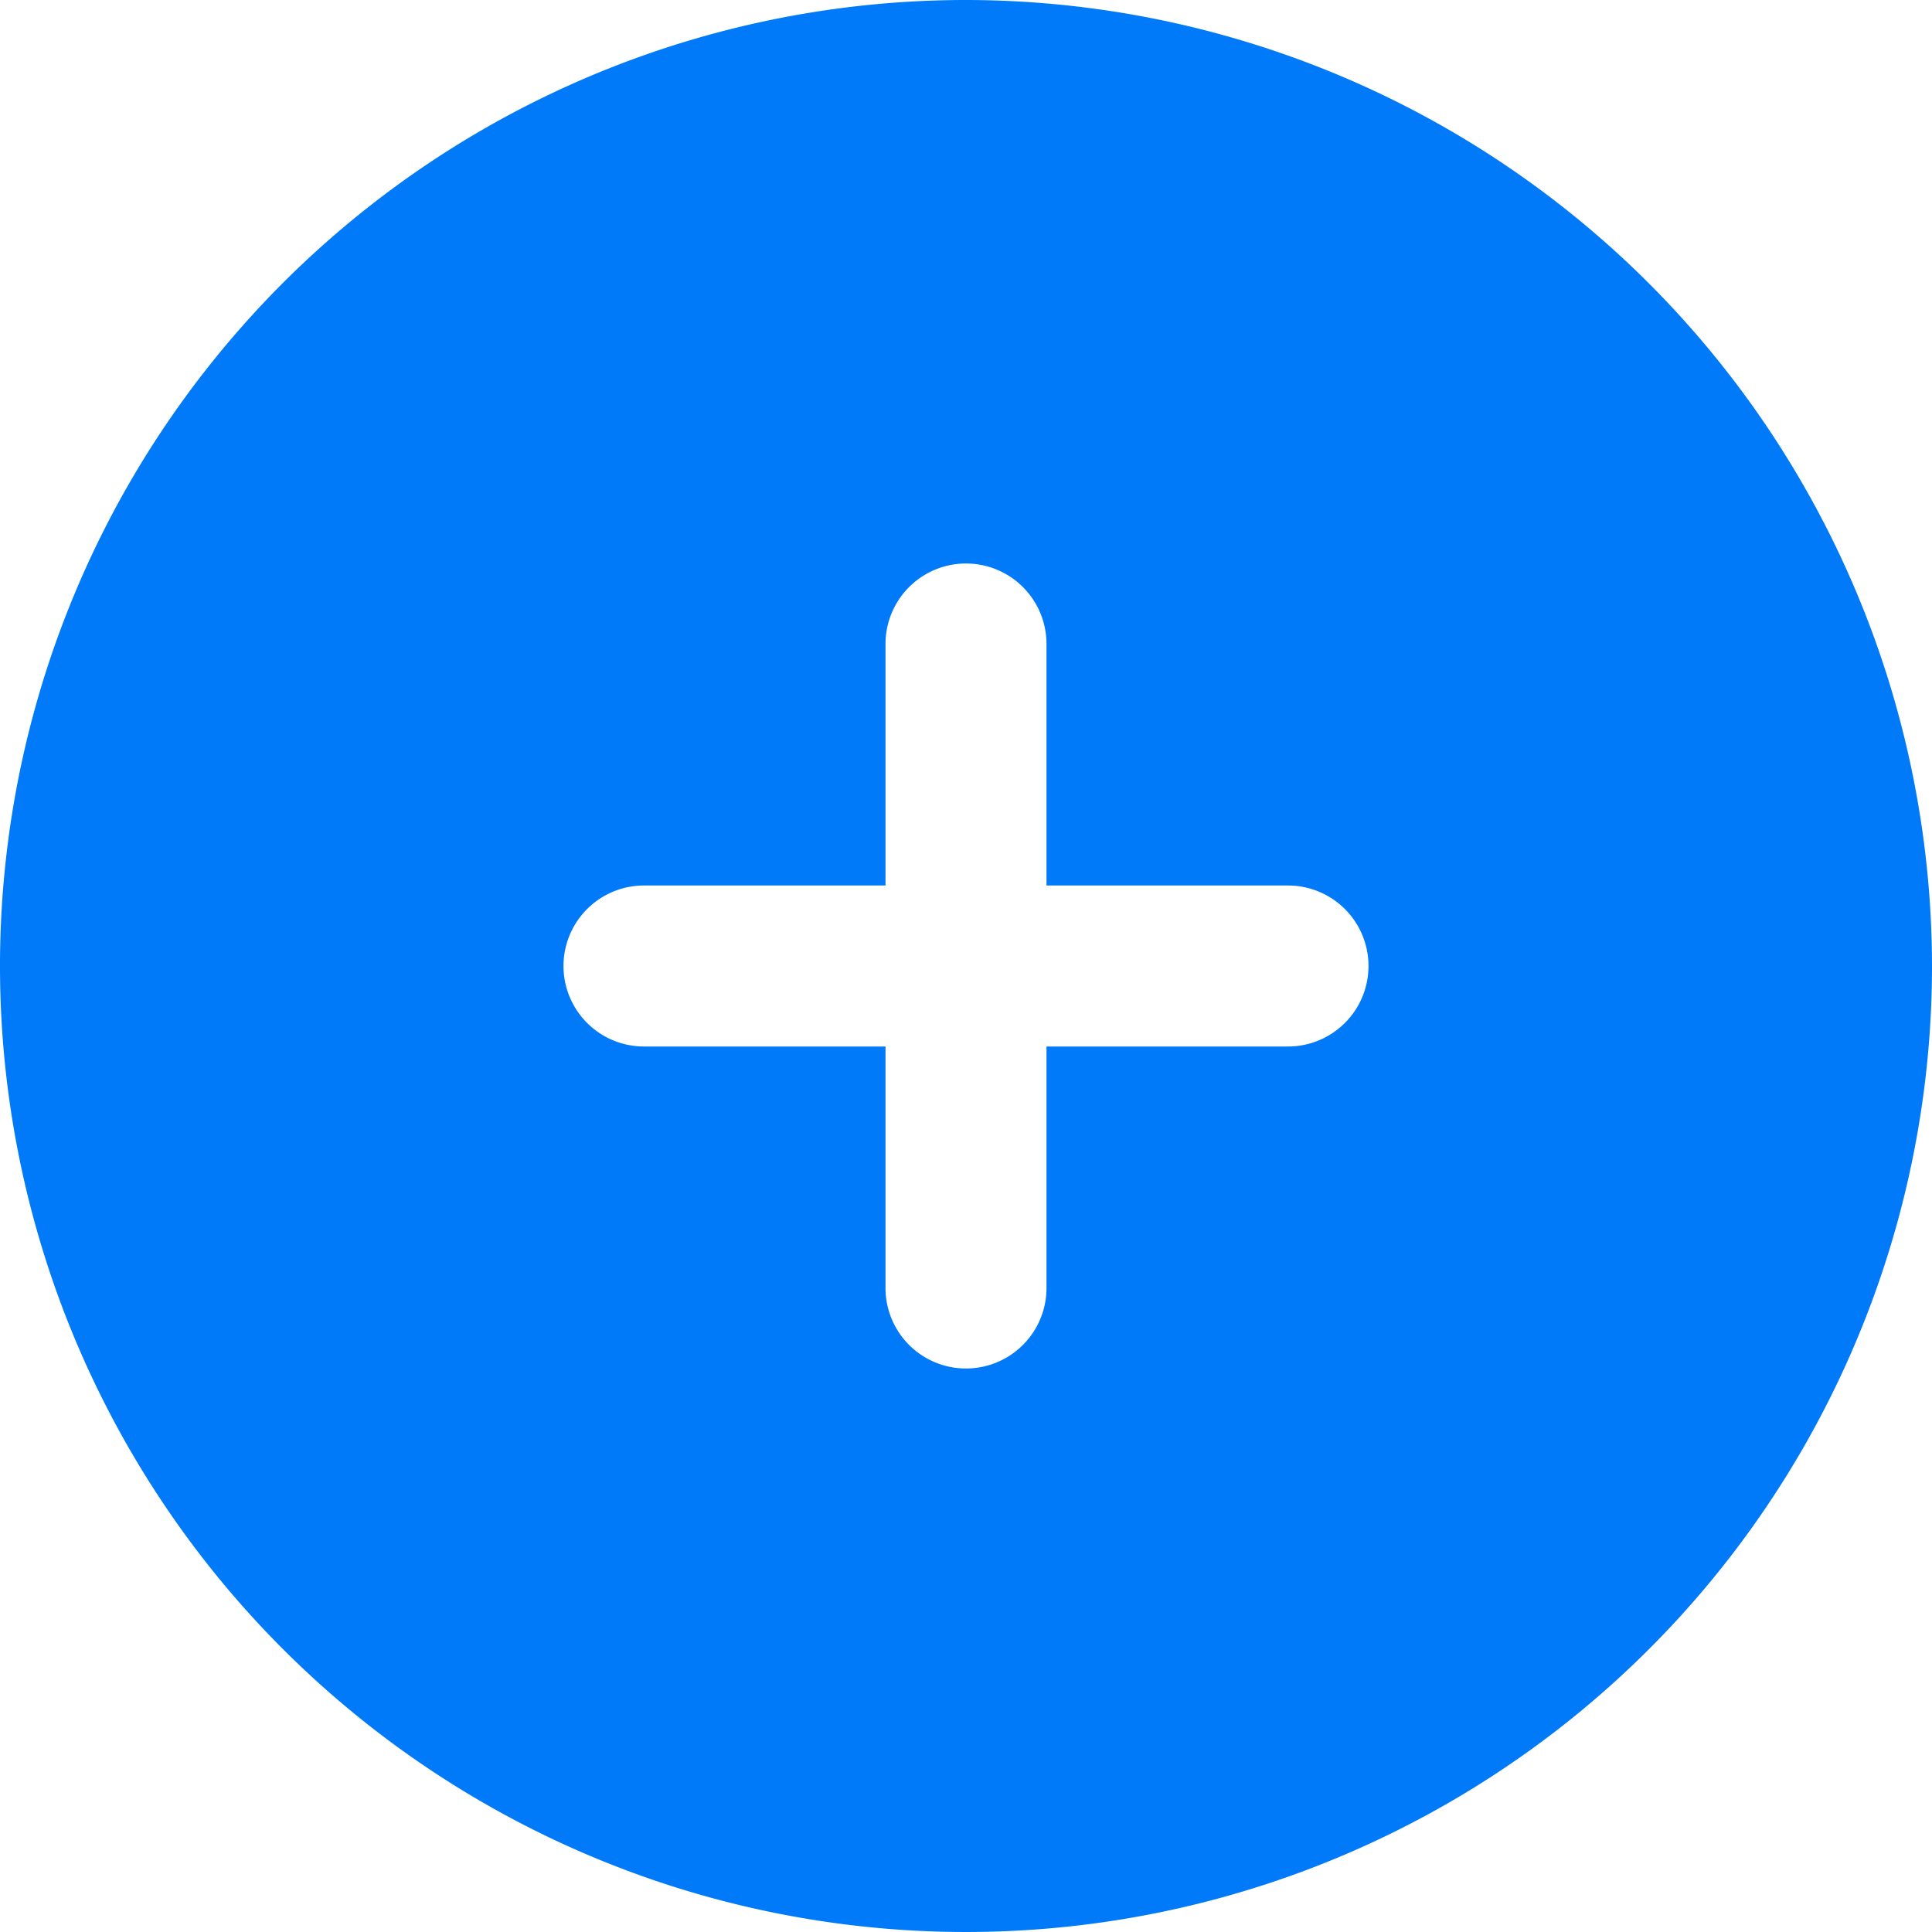 <svg id="Layer_1" fill="#007AF9" height="512" viewBox="0 0 24 24" width="512" xmlns="http://www.w3.org/2000/svg" data-name="Layer 1"><path d="m12 0a12 12 0 1 0 12 12 12.013 12.013 0 0 0 -12-12zm4 13h-3v3a1 1 0 0 1 -2 0v-3h-3a1 1 0 0 1 0-2h3v-3a1 1 0 0 1 2 0v3h3a1 1 0 0 1 0 2z"/></svg>